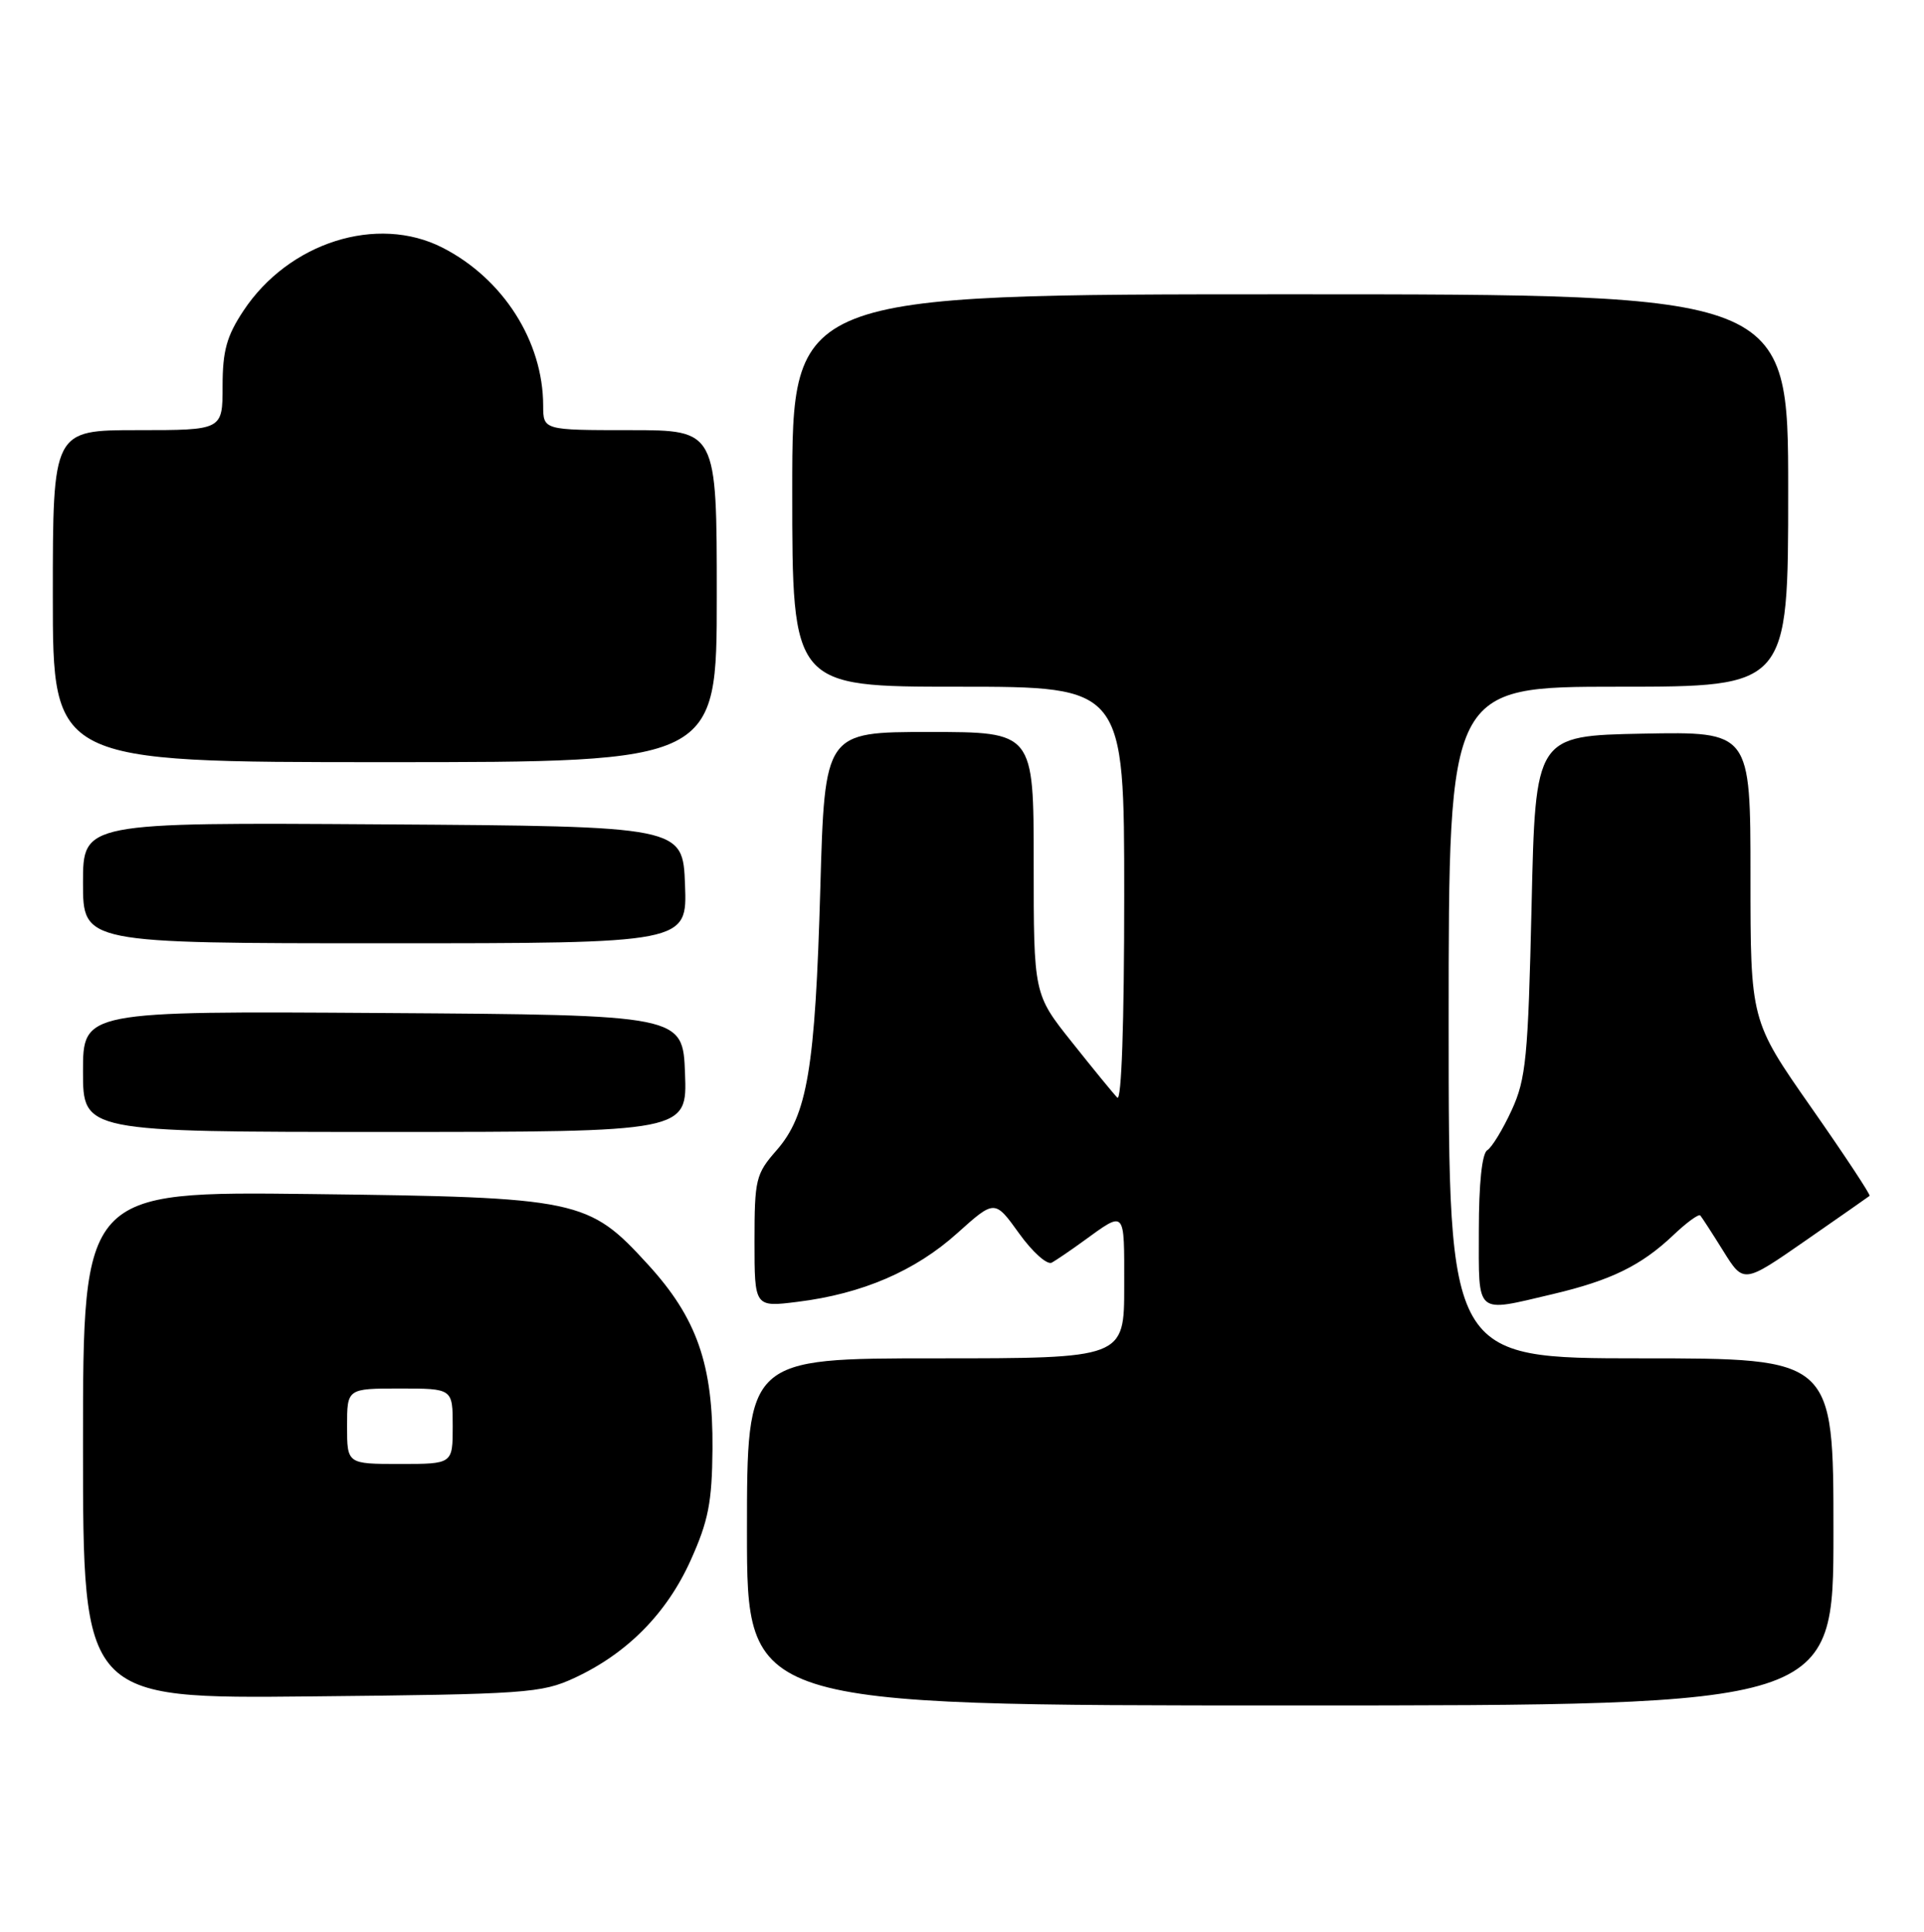 <?xml version="1.0" encoding="UTF-8" standalone="no"?>
<!DOCTYPE svg PUBLIC "-//W3C//DTD SVG 1.1//EN" "http://www.w3.org/Graphics/SVG/1.1/DTD/svg11.dtd" >
<svg xmlns="http://www.w3.org/2000/svg" xmlns:xlink="http://www.w3.org/1999/xlink" version="1.1" viewBox="0 0 255 256">
 <g >
 <path fill="currentColor"
d=" M 243.00 203.00 C 243.00 180.00 243.00 180.00 217.50 180.00 C 192.00 180.00 192.00 180.00 192.00 135.50 C 192.00 91.00 192.00 91.00 214.50 91.00 C 237.00 91.00 237.00 91.00 237.00 65.00 C 237.00 39.00 237.00 39.00 171.00 39.00 C 105.00 39.00 105.00 39.00 105.00 65.00 C 105.00 91.00 105.00 91.00 127.00 91.00 C 149.00 91.00 149.00 91.00 149.00 118.70 C 149.00 135.66 148.64 146.03 148.08 145.45 C 147.57 144.93 144.87 141.63 142.08 138.12 C 137.00 131.75 137.00 131.75 137.00 114.37 C 137.00 97.00 137.00 97.00 123.15 97.00 C 109.31 97.00 109.31 97.00 108.72 117.75 C 108.04 141.62 107.01 147.78 102.90 152.46 C 100.17 155.57 100.00 156.29 100.00 164.50 C 100.00 173.23 100.00 173.23 105.73 172.51 C 114.28 171.45 121.31 168.42 126.87 163.42 C 131.84 158.96 131.84 158.96 135.07 163.45 C 136.84 165.92 138.79 167.66 139.40 167.32 C 140.00 166.98 141.85 165.73 143.50 164.53 C 149.24 160.38 149.00 160.12 149.00 170.44 C 149.00 180.00 149.00 180.00 124.00 180.00 C 99.00 180.00 99.00 180.00 99.00 203.00 C 99.00 226.00 99.00 226.00 171.00 226.00 C 243.00 226.00 243.00 226.00 243.00 203.00 Z  M 76.12 222.36 C 83.10 219.13 88.36 213.82 91.54 206.76 C 93.89 201.54 94.37 199.09 94.43 192.00 C 94.52 180.83 92.36 174.65 85.89 167.58 C 77.97 158.91 76.81 158.66 41.25 158.23 C 11.00 157.87 11.00 157.87 11.00 191.49 C 11.00 225.11 11.00 225.11 41.25 224.80 C 69.69 224.52 71.78 224.37 76.12 222.36 Z  M 205.80 171.49 C 213.51 169.67 217.51 167.71 221.74 163.71 C 223.51 162.02 225.14 160.83 225.35 161.07 C 225.56 161.31 226.94 163.44 228.41 165.80 C 231.09 170.10 231.09 170.10 239.30 164.40 C 243.81 161.27 247.63 158.60 247.79 158.47 C 247.95 158.35 244.47 153.07 240.04 146.74 C 232.00 135.24 232.00 135.24 232.00 116.09 C 232.00 96.95 232.00 96.95 217.75 97.22 C 203.50 97.50 203.50 97.50 202.99 120.00 C 202.53 140.17 202.25 142.98 200.35 147.12 C 199.18 149.66 197.73 152.05 197.11 152.43 C 196.42 152.86 196.00 156.84 196.00 163.06 C 196.00 174.44 195.41 173.93 205.80 171.49 Z  M 90.79 142.25 C 90.50 134.50 90.50 134.50 50.75 134.24 C 11.00 133.98 11.00 133.98 11.00 141.99 C 11.00 150.00 11.00 150.00 51.04 150.00 C 91.08 150.00 91.08 150.00 90.79 142.25 Z  M 90.79 117.25 C 90.50 109.50 90.50 109.50 50.75 109.24 C 11.00 108.98 11.00 108.98 11.00 116.99 C 11.00 125.00 11.00 125.00 51.04 125.00 C 91.08 125.00 91.08 125.00 90.79 117.25 Z  M 95.00 79.00 C 95.00 57.00 95.00 57.00 83.50 57.00 C 72.00 57.00 72.00 57.00 71.99 53.75 C 71.98 45.23 66.68 36.92 58.65 32.82 C 49.99 28.40 38.26 32.12 32.26 41.19 C 30.04 44.54 29.50 46.49 29.50 51.18 C 29.50 57.00 29.50 57.00 18.25 57.00 C 7.00 57.00 7.00 57.00 7.00 79.00 C 7.00 101.00 7.00 101.00 51.00 101.00 C 95.00 101.00 95.00 101.00 95.00 79.00 Z  M 46.00 189.00 C 46.00 184.00 46.00 184.00 53.00 184.00 C 60.00 184.00 60.00 184.00 60.00 189.00 C 60.00 194.00 60.00 194.00 53.00 194.00 C 46.00 194.00 46.00 194.00 46.00 189.00 Z "/>
</g>
</svg>